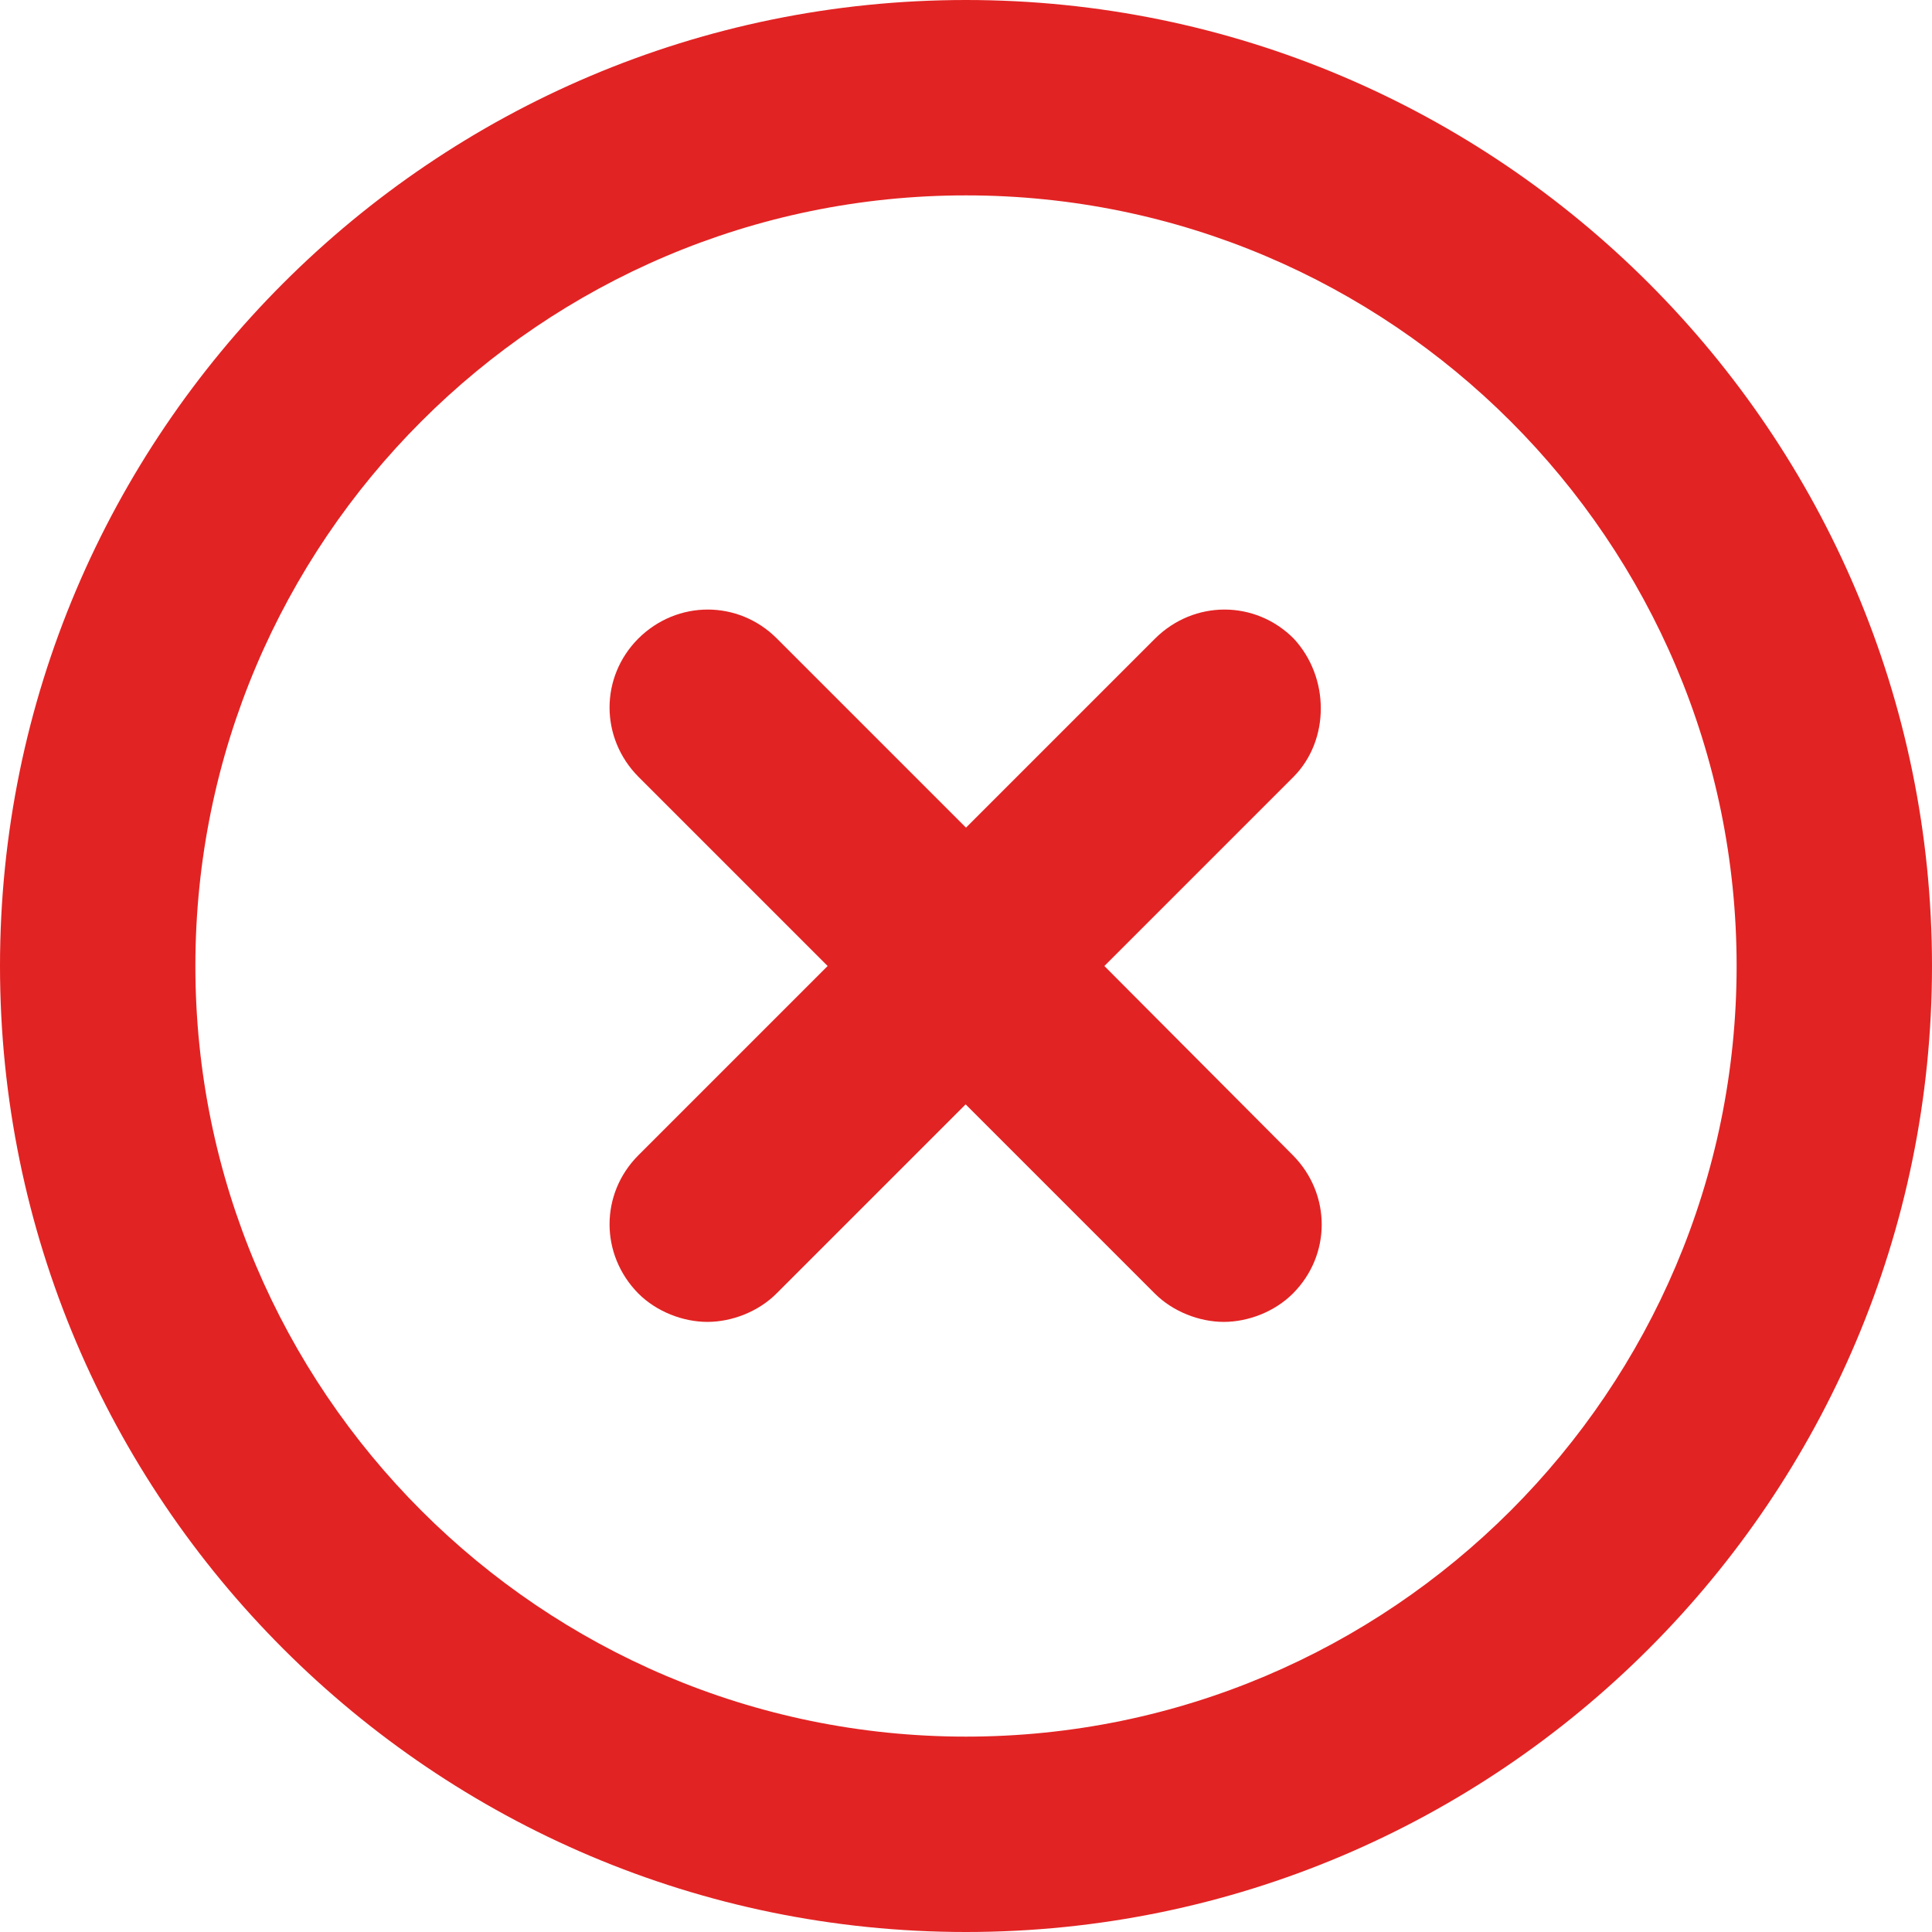<?xml version="1.0" encoding="utf-8"?>
<!-- Generator: Adobe Illustrator 26.2.1, SVG Export Plug-In . SVG Version: 6.00 Build 0)  -->
<svg version="1.1" id="Layer_1" xmlns="http://www.w3.org/2000/svg" xmlns:xlink="http://www.w3.org/1999/xlink" x="0px" y="0px"
	 viewBox="0 0 532 532" style="enable-background:new 0 0 532 532;" xml:space="preserve">
<style type="text/css">
	.st0{fill:#E22323;}
</style>
<g>
	<path class="st0" d="M266,0C119.3,0,0,119.3,0,266s119.3,266,266,266s266-119.3,266-266S412.7,0,266,0z M266,478.2
		C149,478.2,53.8,383,53.8,266S149,53.8,266,53.8S478.2,149,478.2,266S383,478.2,266,478.2z"/>
	<path class="st0" d="M356.2,175.8c-10.6-10.6-27.4-10.6-38.1,0L266,227.9l-52.1-52.1c-10.6-10.6-27.4-10.6-38.1,0
		c-10.6,10.6-10.6,27.4,0,38.1l52.1,52.1l-52.1,52.1c-10.6,10.6-10.6,27.4,0,38.1c5,5,12.3,7.8,19,7.8s14-2.8,19-7.8l52.1-52.1
		l52.1,52.1c5,5,12.3,7.8,19,7.8s14-2.8,19-7.8c10.6-10.6,10.6-27.4,0-38.1L304.1,266l52.1-52.1
		C366.2,203.8,366.2,186.5,356.2,175.8L356.2,175.8z"/>
</g>
</svg>
